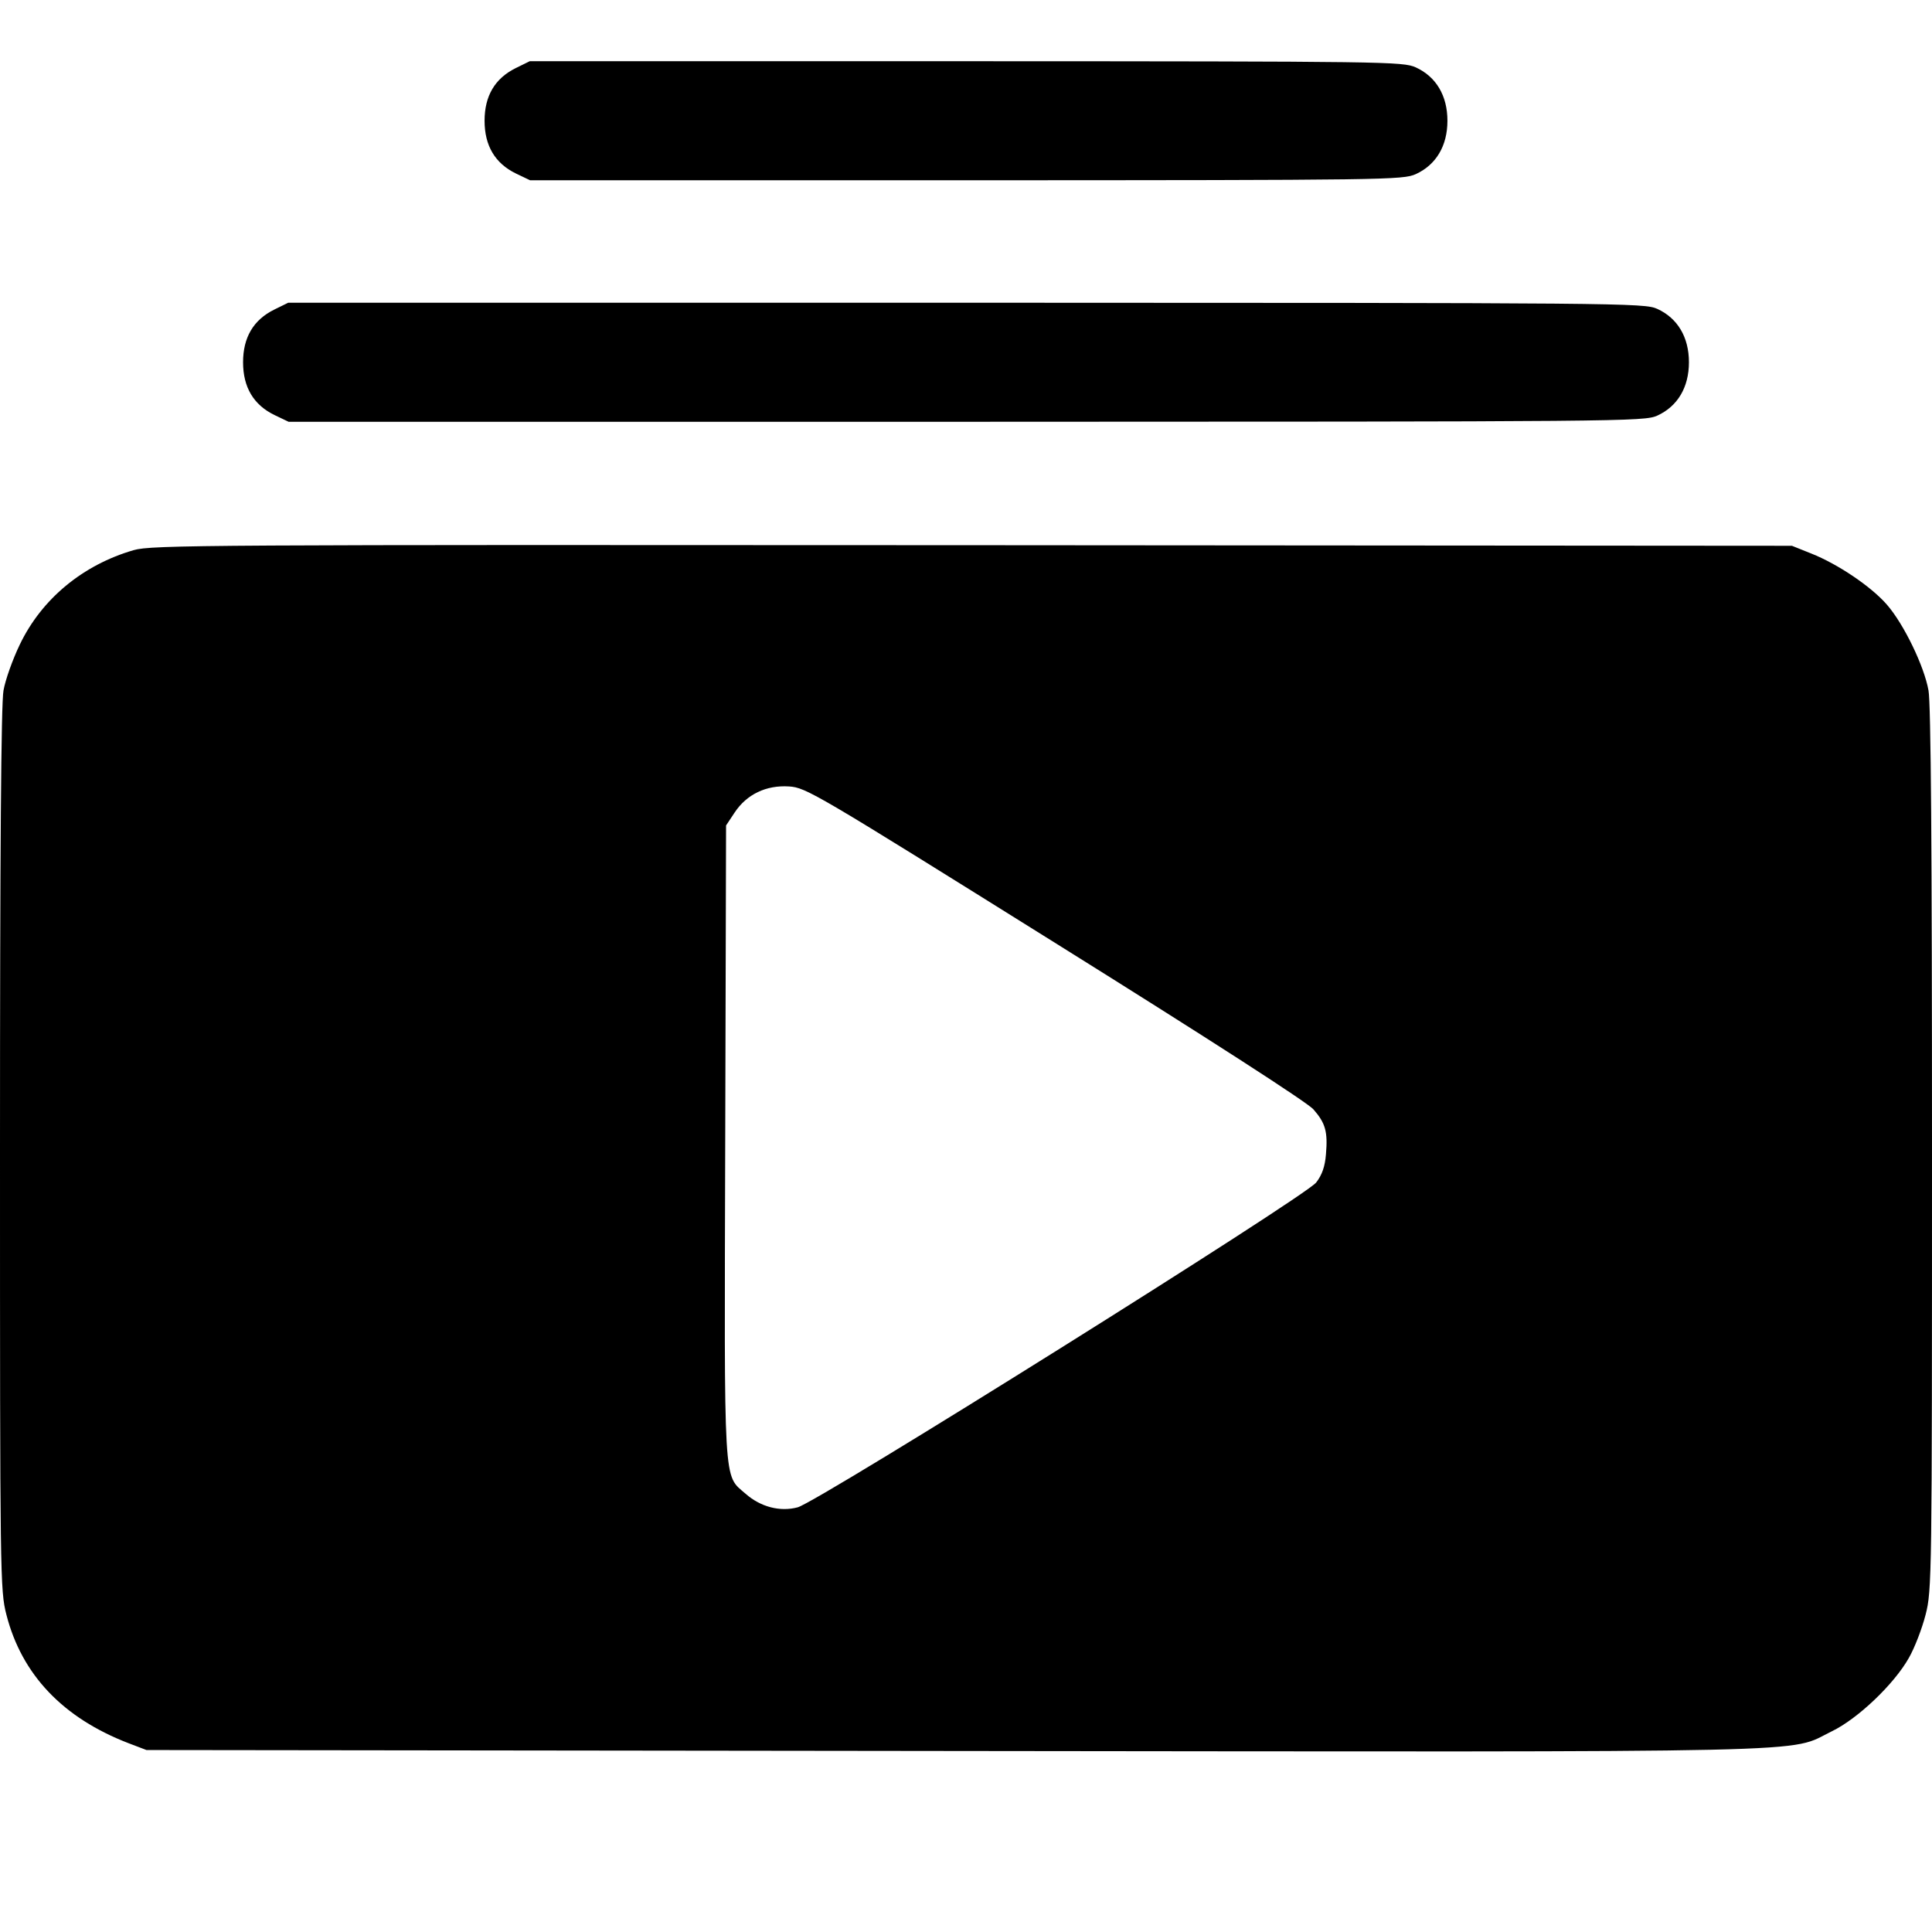 <svg class="bi bi-collection-play-fill" width="1em" height="1em" viewBox="0 0 16 16" fill="currentColor" xmlns="http://www.w3.org/2000/svg"><path d="M4.271 0.564 C 4.099 0.649,4.013 0.794,4.013 1.000 C 4.013 1.207,4.100 1.353,4.273 1.437 L 4.390 1.493 8.002 1.493 C 11.492 1.492,11.617 1.490,11.725 1.442 C 11.893 1.365,11.987 1.208,11.987 1.000 C 11.987 0.792,11.893 0.635,11.725 0.558 C 11.617 0.510,11.492 0.508,8.000 0.507 L 4.387 0.507 4.271 0.564 M2.271 2.564 C 2.099 2.649,2.013 2.794,2.013 3.000 C 2.013 3.207,2.100 3.353,2.273 3.437 L 2.390 3.493 8.002 3.493 C 13.457 3.492,13.616 3.491,13.725 3.442 C 13.893 3.365,13.987 3.208,13.987 3.000 C 13.987 2.792,13.893 2.635,13.725 2.558 C 13.616 2.509,13.457 2.508,8.000 2.507 L 2.387 2.507 2.271 2.564 M1.107 4.556 C 0.686 4.678,0.345 4.960,0.164 5.338 C 0.105 5.460,0.044 5.631,0.029 5.718 C 0.009 5.825,-0.000 7.051,-0.000 9.521 C -0.000 13.069,0.001 13.170,0.053 13.372 C 0.180 13.869,0.522 14.228,1.066 14.437 L 1.213 14.493 7.893 14.501 C 15.287 14.509,14.795 14.520,15.170 14.338 C 15.384 14.235,15.686 13.948,15.809 13.729 C 15.856 13.647,15.918 13.486,15.947 13.372 C 15.999 13.170,16.000 13.069,16.000 9.521 C 16.000 7.051,15.991 5.825,15.971 5.718 C 15.935 5.516,15.767 5.169,15.627 5.008 C 15.497 4.858,15.220 4.671,15.000 4.584 L 14.840 4.520 8.053 4.515 C 1.687 4.511,1.257 4.513,1.107 4.556 M8.737 7.808 C 10.007 8.601,10.826 9.129,10.877 9.187 C 10.977 9.301,10.997 9.372,10.981 9.559 C 10.973 9.660,10.949 9.730,10.900 9.793 C 10.811 9.910,6.773 12.439,6.606 12.483 C 6.460 12.522,6.299 12.480,6.175 12.371 C 5.989 12.208,5.998 12.357,6.006 9.451 L 6.013 6.836 6.084 6.729 C 6.184 6.578,6.345 6.501,6.534 6.513 C 6.676 6.522,6.749 6.566,8.737 7.808 " stroke="none" fill="black" fill-rule="evenodd"></path></svg>